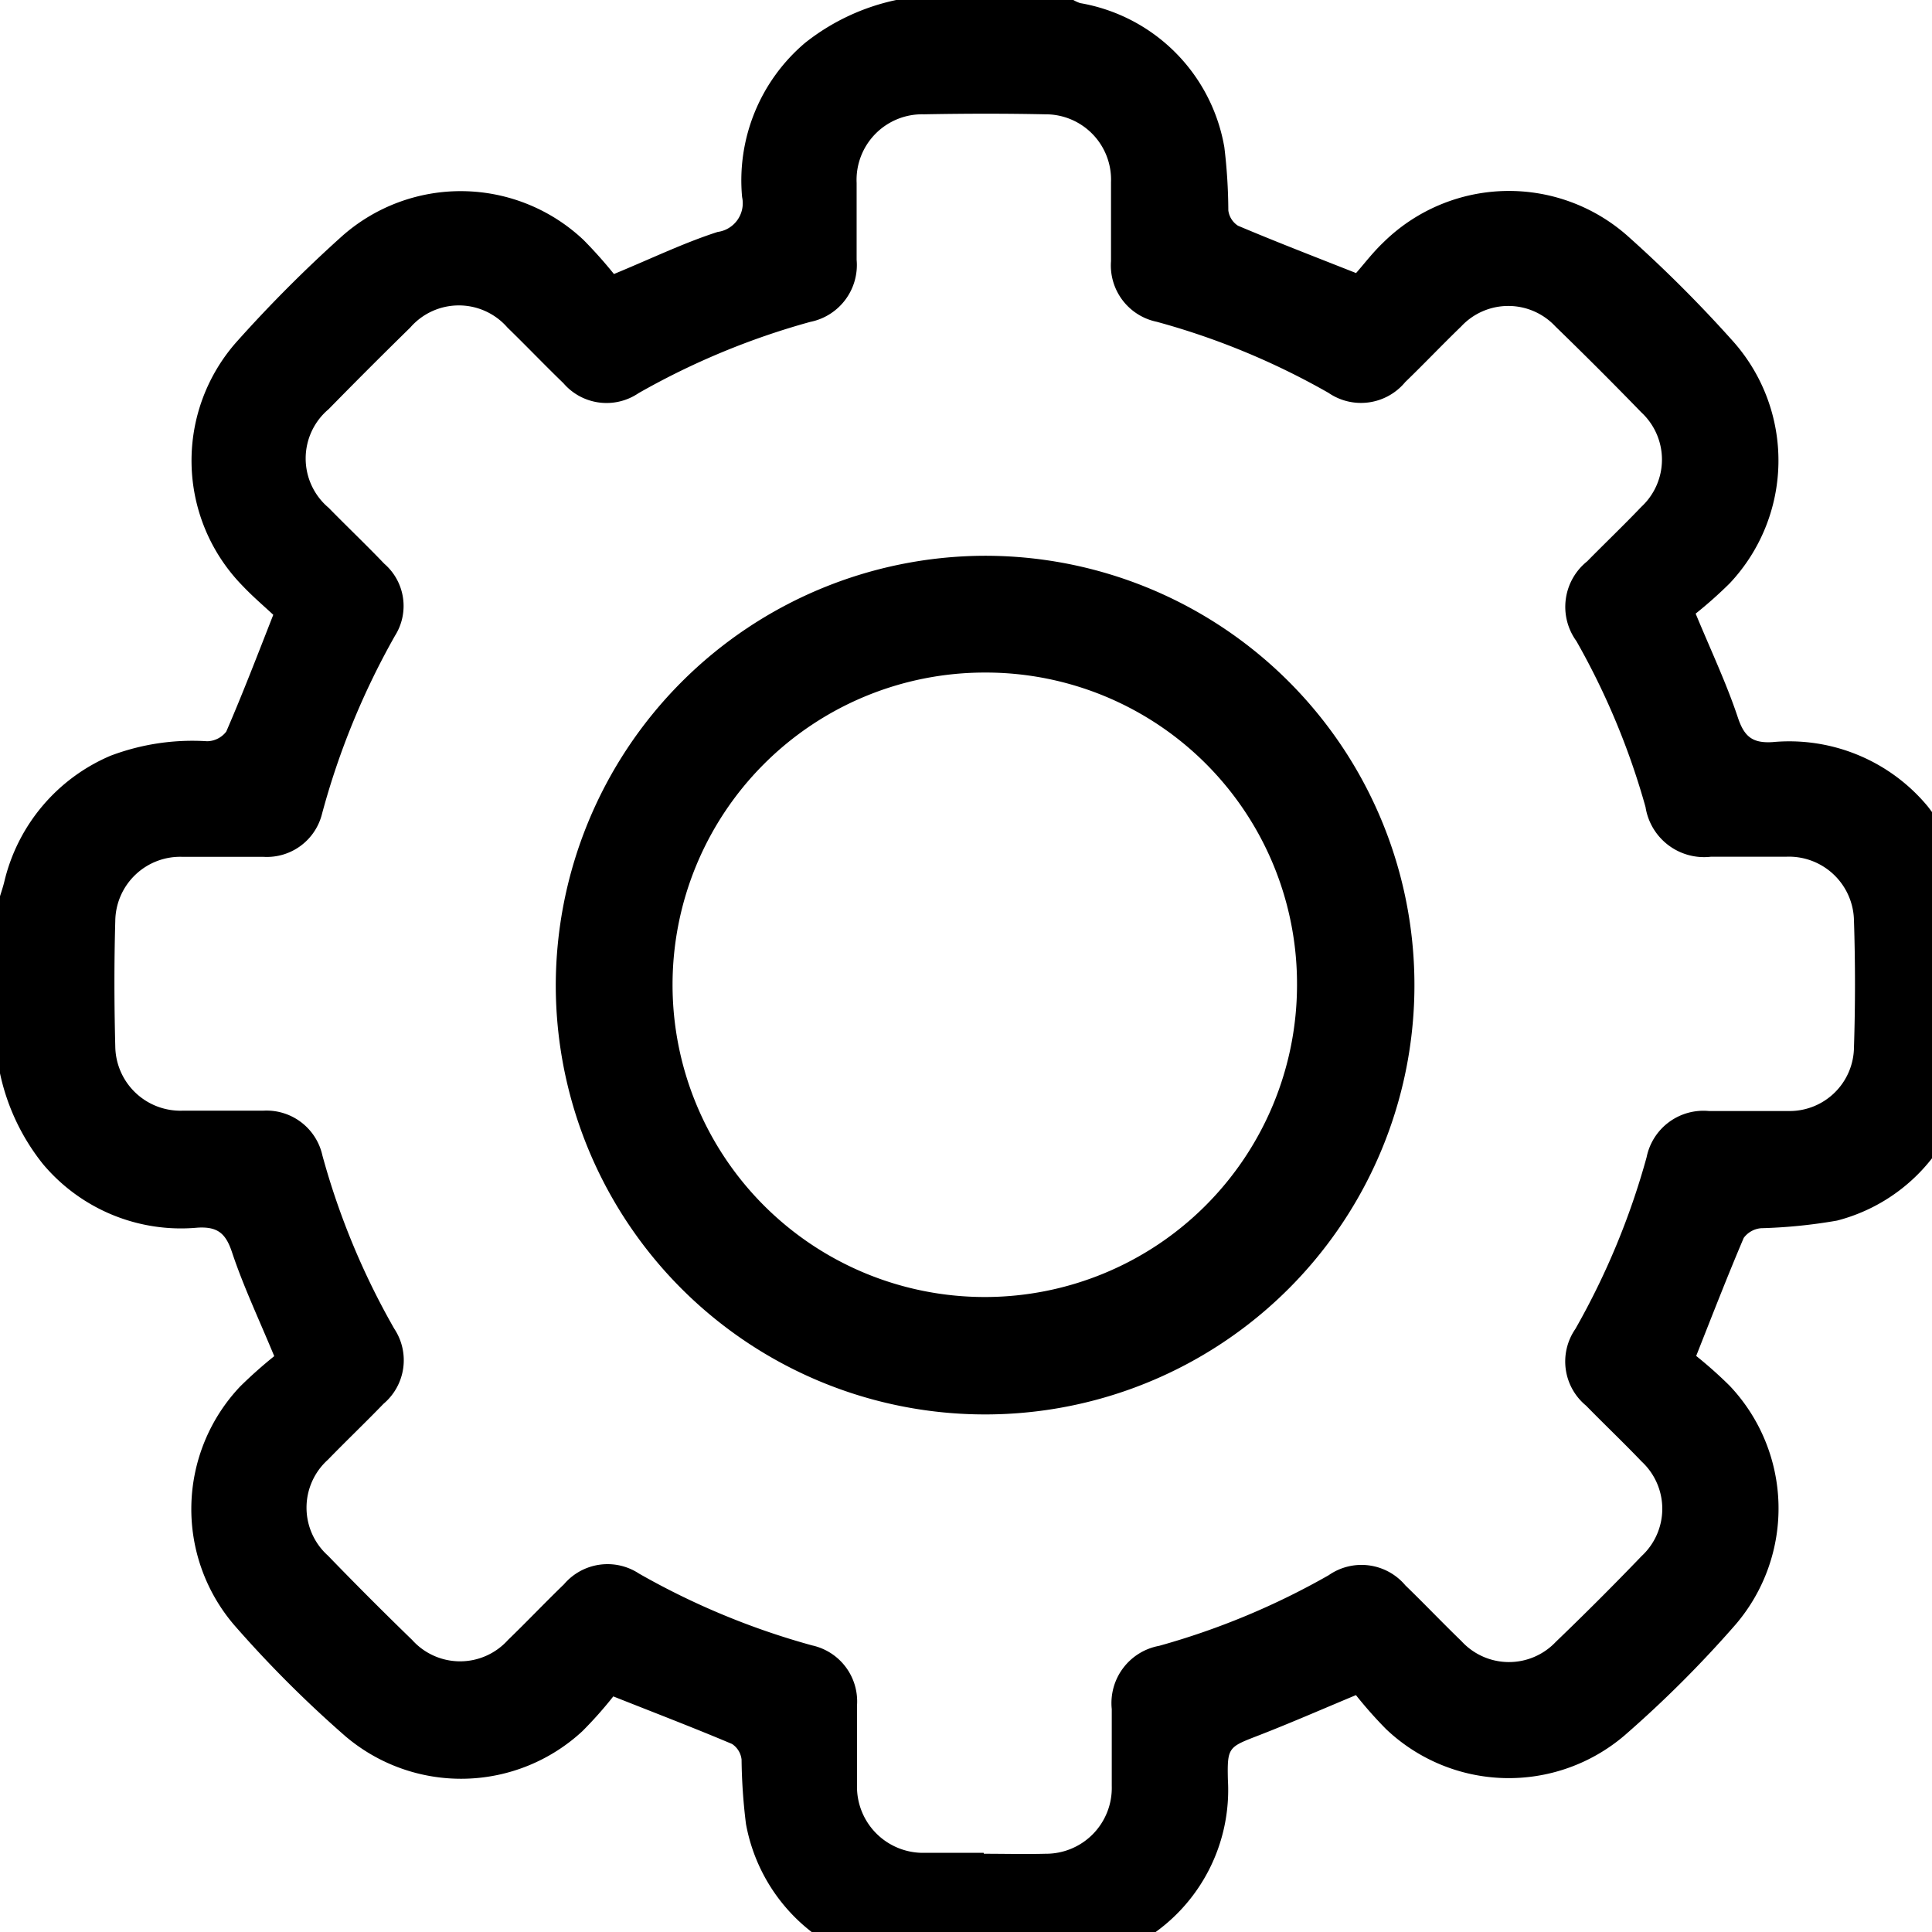 <svg id="Group_15472" data-name="Group 15472" xmlns="http://www.w3.org/2000/svg" xmlns:xlink="http://www.w3.org/1999/xlink" width="18" height="18" viewBox="0 0 18 18">
  <defs>
    <clipPath id="clip-path">
      <rect id="Rectangle_5989" data-name="Rectangle 5989" width="18" height="18"/>
    </clipPath>
  </defs>
  <g id="Group_15425" data-name="Group 15425" clip-path="url(#clip-path)">
    <path id="Path_79057" data-name="Path 79057" d="M10,18.349H8.35a1.022,1.022,0,0,0-.1-.036,1.646,1.646,0,0,1-1.3-1.32,5.272,5.272,0,0,1-.041-.6.2.2,0,0,0-.089-.145c-.35-.148-.705-.284-1.106-.443a3.732,3.732,0,0,1-.288.324,1.663,1.663,0,0,1-2.208.047,10.811,10.811,0,0,1-1.038-1.038,1.661,1.661,0,0,1,.058-2.221,4.176,4.176,0,0,1,.317-.282c-.145-.35-.288-.652-.393-.967-.059-.178-.135-.242-.324-.23A1.679,1.679,0,0,1,.4,10.845,2.029,2.029,0,0,1,0,10V8.35c.014-.045.029-.09.04-.135A1.7,1.7,0,0,1,1.03,7.041a2.157,2.157,0,0,1,.9-.135.229.229,0,0,0,.178-.09c.151-.349.286-.7.438-1.088-.083-.078-.188-.167-.282-.266a1.668,1.668,0,0,1-.048-2.29A12.635,12.635,0,0,1,3.187,2.2a1.667,1.667,0,0,1,2.25.036,4.19,4.19,0,0,1,.283.317c.349-.144.65-.29.966-.392a.27.27,0,0,0,.228-.325A1.679,1.679,0,0,1,7.5.4,2.046,2.046,0,0,1,8.35,0H10a.341.341,0,0,0,.064.029,1.646,1.646,0,0,1,1.343,1.343,5.079,5.079,0,0,1,.037.588.2.2,0,0,0,.09.143c.35.148.705.285,1.1.441.072-.081.155-.191.254-.285a1.667,1.667,0,0,1,2.289-.049,12.261,12.261,0,0,1,.974.975,1.669,1.669,0,0,1-.036,2.25,4,4,0,0,1-.317.282c.145.35.288.652.393.967.059.178.135.242.324.23a1.676,1.676,0,0,1,1.446.6,2.06,2.06,0,0,1,.389.833V10c-.014.045-.029.09-.041.135a1.643,1.643,0,0,1-1.194,1.237,4.841,4.841,0,0,1-.708.071.225.225,0,0,0-.161.09c-.149.35-.285.7-.443,1.1a3.979,3.979,0,0,1,.312.278,1.662,1.662,0,0,1,.058,2.221,10.634,10.634,0,0,1-1.038,1.037,1.66,1.66,0,0,1-2.221-.059,3.988,3.988,0,0,1-.281-.317c-.328.137-.612.261-.9.373s-.3.108-.293.416a1.633,1.633,0,0,1-.757,1.475,4.015,4.015,0,0,1-.685.289m-.831-1.075c.191,0,.382.005.573,0a.613.613,0,0,0,.618-.631c0-.239,0-.478,0-.717a.542.542,0,0,1,.441-.589,6.95,6.95,0,0,0,1.58-.658.534.534,0,0,1,.715.095c.176.17.345.348.521.518a.6.6,0,0,0,.88.008q.407-.391.8-.8a.6.6,0,0,0,0-.88c-.169-.177-.347-.346-.518-.521a.533.533,0,0,1-.1-.714,6.976,6.976,0,0,0,.664-1.6.54.54,0,0,1,.579-.431c.245,0,.49,0,.735,0a.6.6,0,0,0,.618-.592q.019-.591,0-1.182a.606.606,0,0,0-.633-.595c-.233,0-.466,0-.7,0a.552.552,0,0,1-.609-.463,6.877,6.877,0,0,0-.644-1.546.543.543,0,0,1,.1-.743c.167-.17.34-.335.505-.508a.6.6,0,0,0,0-.88q-.393-.405-.8-.8a.6.6,0,0,0-.879,0c-.176.17-.345.348-.521.518a.535.535,0,0,1-.715.1,6.88,6.88,0,0,0-1.6-.662.536.536,0,0,1-.426-.565c0-.245,0-.49,0-.735a.609.609,0,0,0-.615-.633c-.376-.008-.753-.007-1.129,0a.611.611,0,0,0-.626.639c0,.239,0,.478,0,.717a.54.54,0,0,1-.432.578,6.979,6.979,0,0,0-1.6.664.53.53,0,0,1-.7-.093c-.176-.17-.345-.347-.521-.518a.6.6,0,0,0-.906,0q-.384.376-.76.76a.6.6,0,0,0,0,.919c.171.175.349.344.518.521a.52.52,0,0,1,.1.671A7.121,7.121,0,0,0,3,7.583a.529.529,0,0,1-.545.4c-.251,0-.5,0-.753,0a.605.605,0,0,0-.628.6c-.011.388-.01.777,0,1.165a.607.607,0,0,0,.624.6c.251,0,.5,0,.753,0a.533.533,0,0,1,.553.418,6.928,6.928,0,0,0,.669,1.613.531.531,0,0,1-.1.7c-.17.176-.347.345-.518.521a.6.6,0,0,0,0,.893q.387.4.785.786a.6.6,0,0,0,.893,0c.176-.17.345-.348.521-.518a.533.533,0,0,1,.7-.1,7,7,0,0,0,1.613.669.534.534,0,0,1,.418.553c0,.245,0,.49,0,.735a.616.616,0,0,0,.641.644c.179,0,.358,0,.538,0"/>
    <path id="Path_79058" data-name="Path 79058" d="M148.462,144.461a4,4,0,1,1-3.99,4.009,4.008,4.008,0,0,1,3.99-4.009m.006,1.088a2.909,2.909,0,1,0,2.91,2.912,2.9,2.9,0,0,0-2.91-2.912" transform="translate(-139.294 -139.283)"/>
  </g>
</svg>
